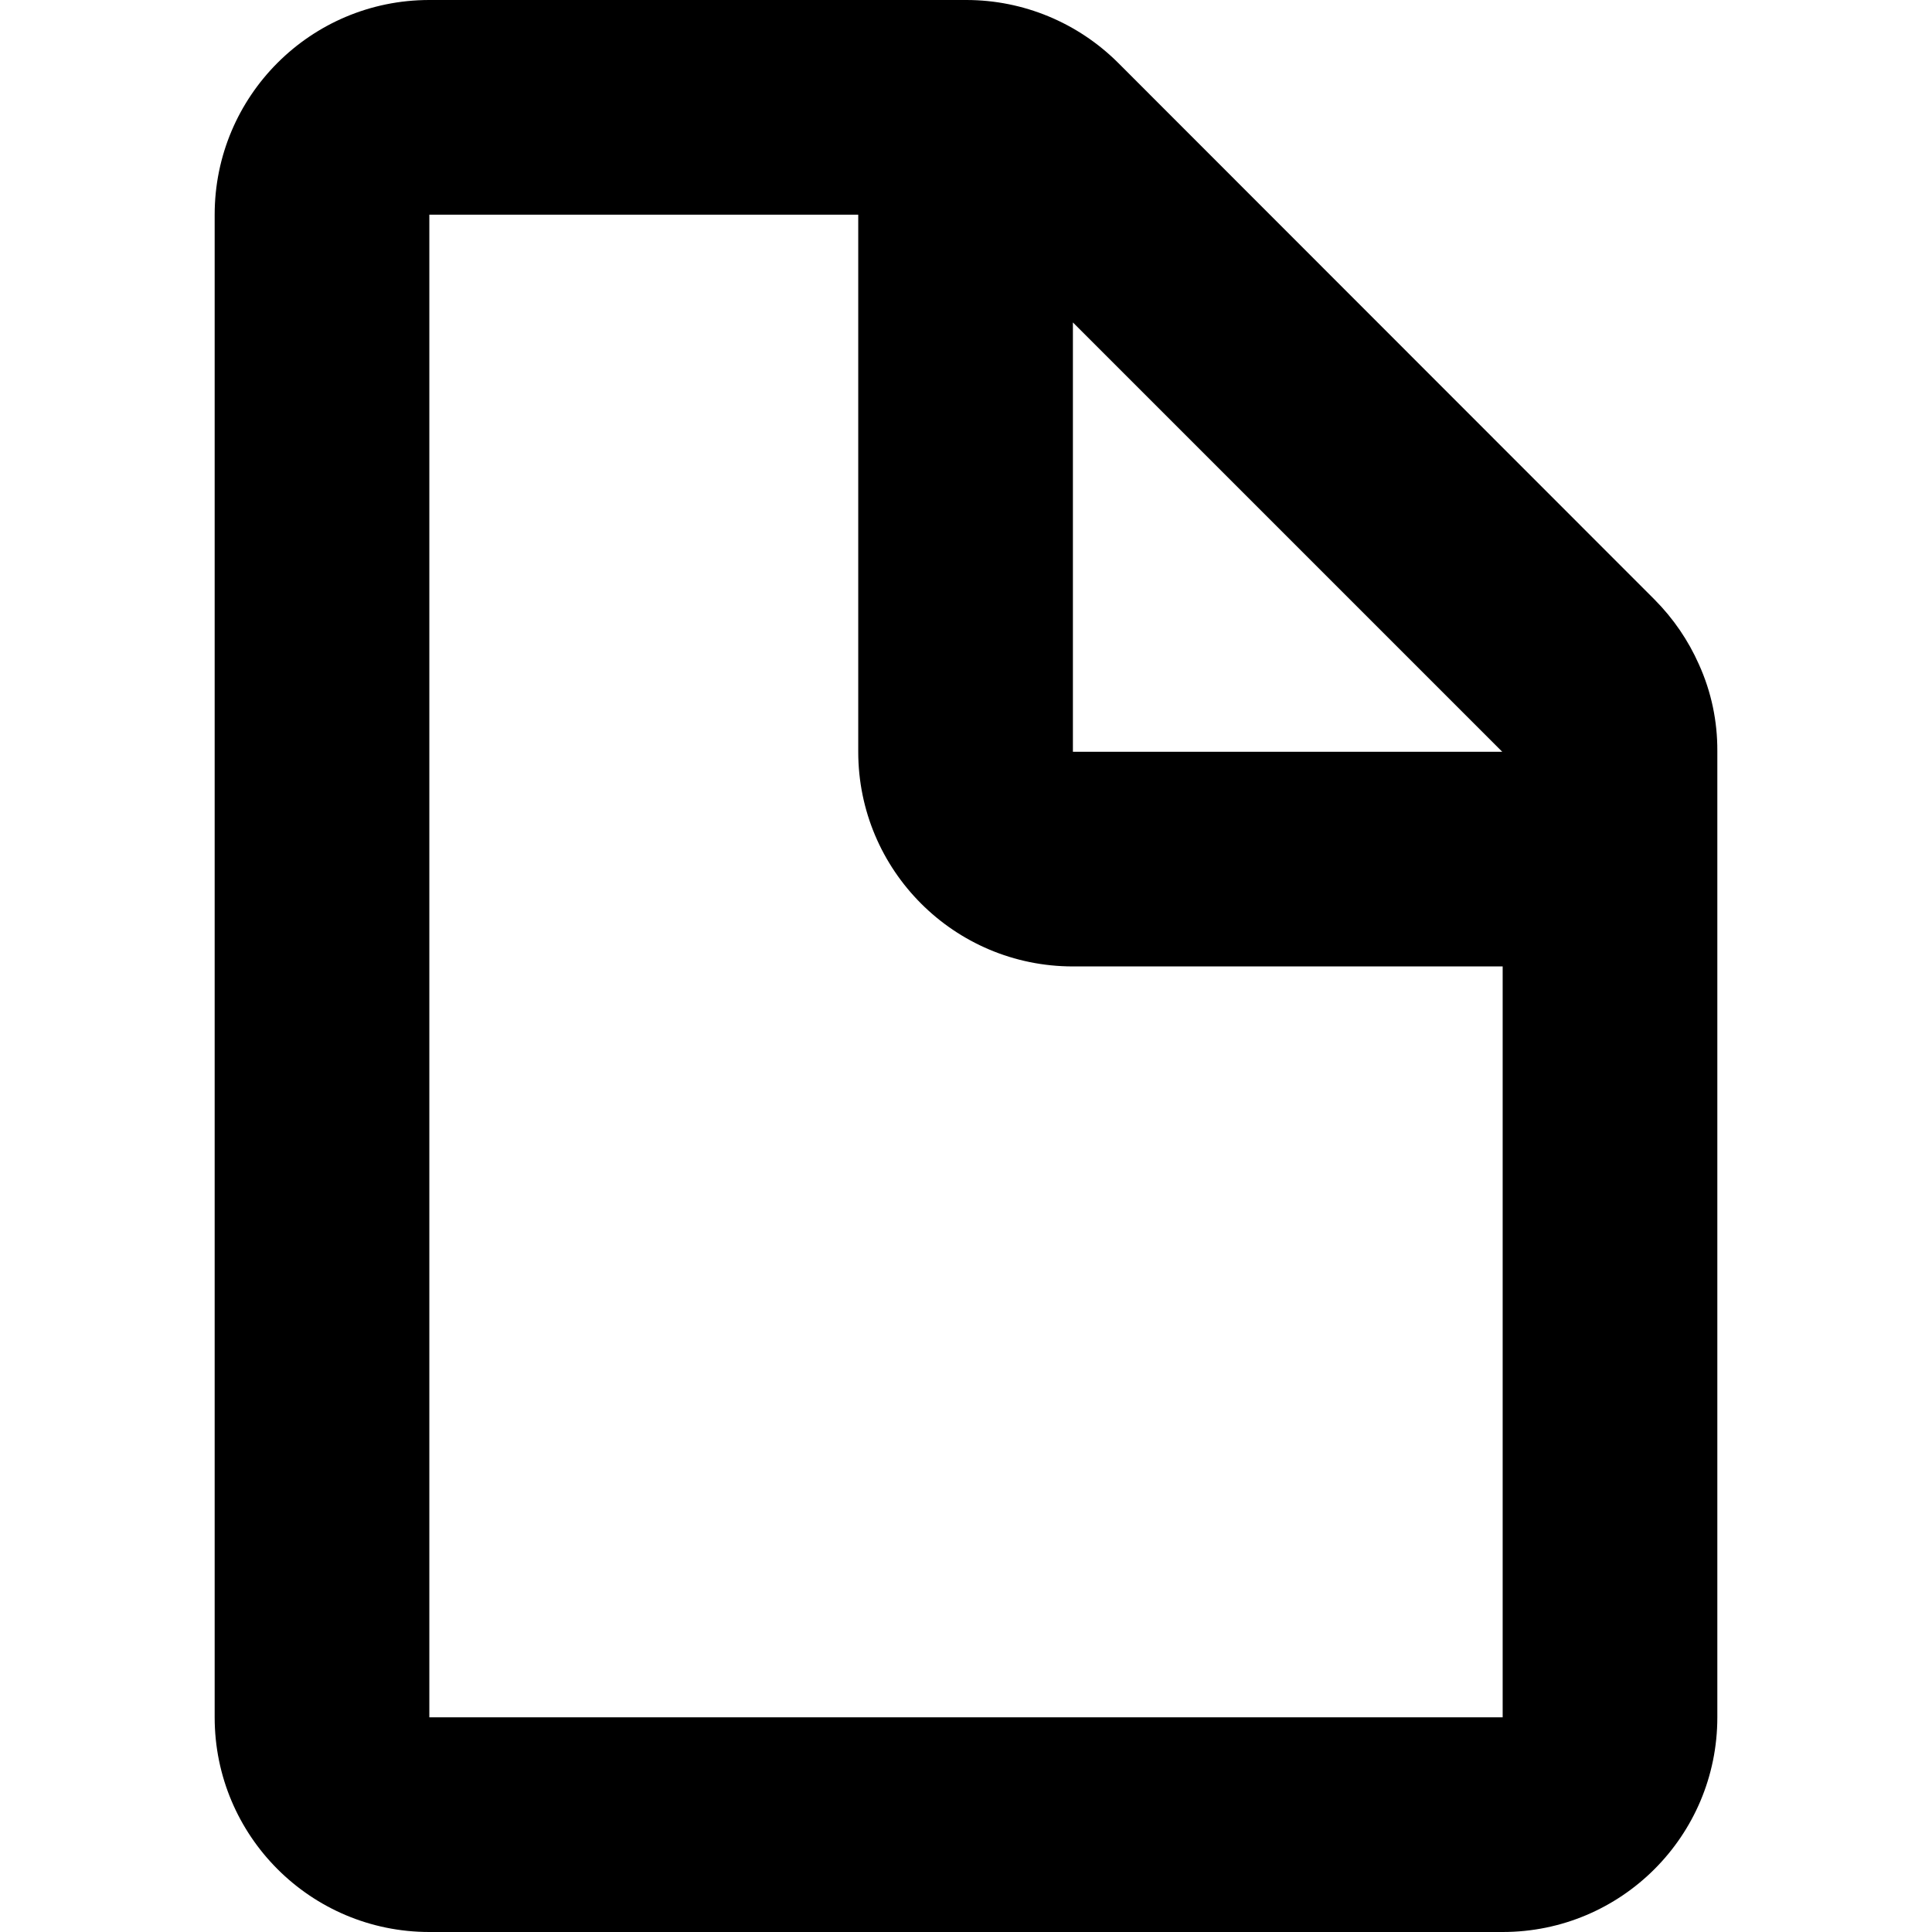 <svg xmlns="http://www.w3.org/2000/svg" width="18" height="18" viewBox="0 0 18 18">
  <path fill="#000"
    d="M14,9.004 C13.999,9.004 13.997,9.004 13.996,9.004 L9.996,9.004 C8.891,9.004 7.996,8.109 7.996,7.004 L7.996,2 L4,2 L4,16 L14,16 L14,9.004 Z M15.828,6.189 C15.946,6.449 16.001,6.723 16,6.995 C16,6.997 16,6.998 16,7 L16,16 C16,17.105 15.105,18 14,18 L4,18 C2.895,18 2,17.105 2,16 L2,2 C2,0.895 2.895,0 4,0 L9.003,0 C9.534,0 10.042,0.211 10.418,0.586 L15.415,5.586 C15.59,5.762 15.729,5.966 15.828,6.189 Z M13.996,7.004 L9.996,3.004 L9.996,7.004 L13.996,7.004 Z" />
</svg>
